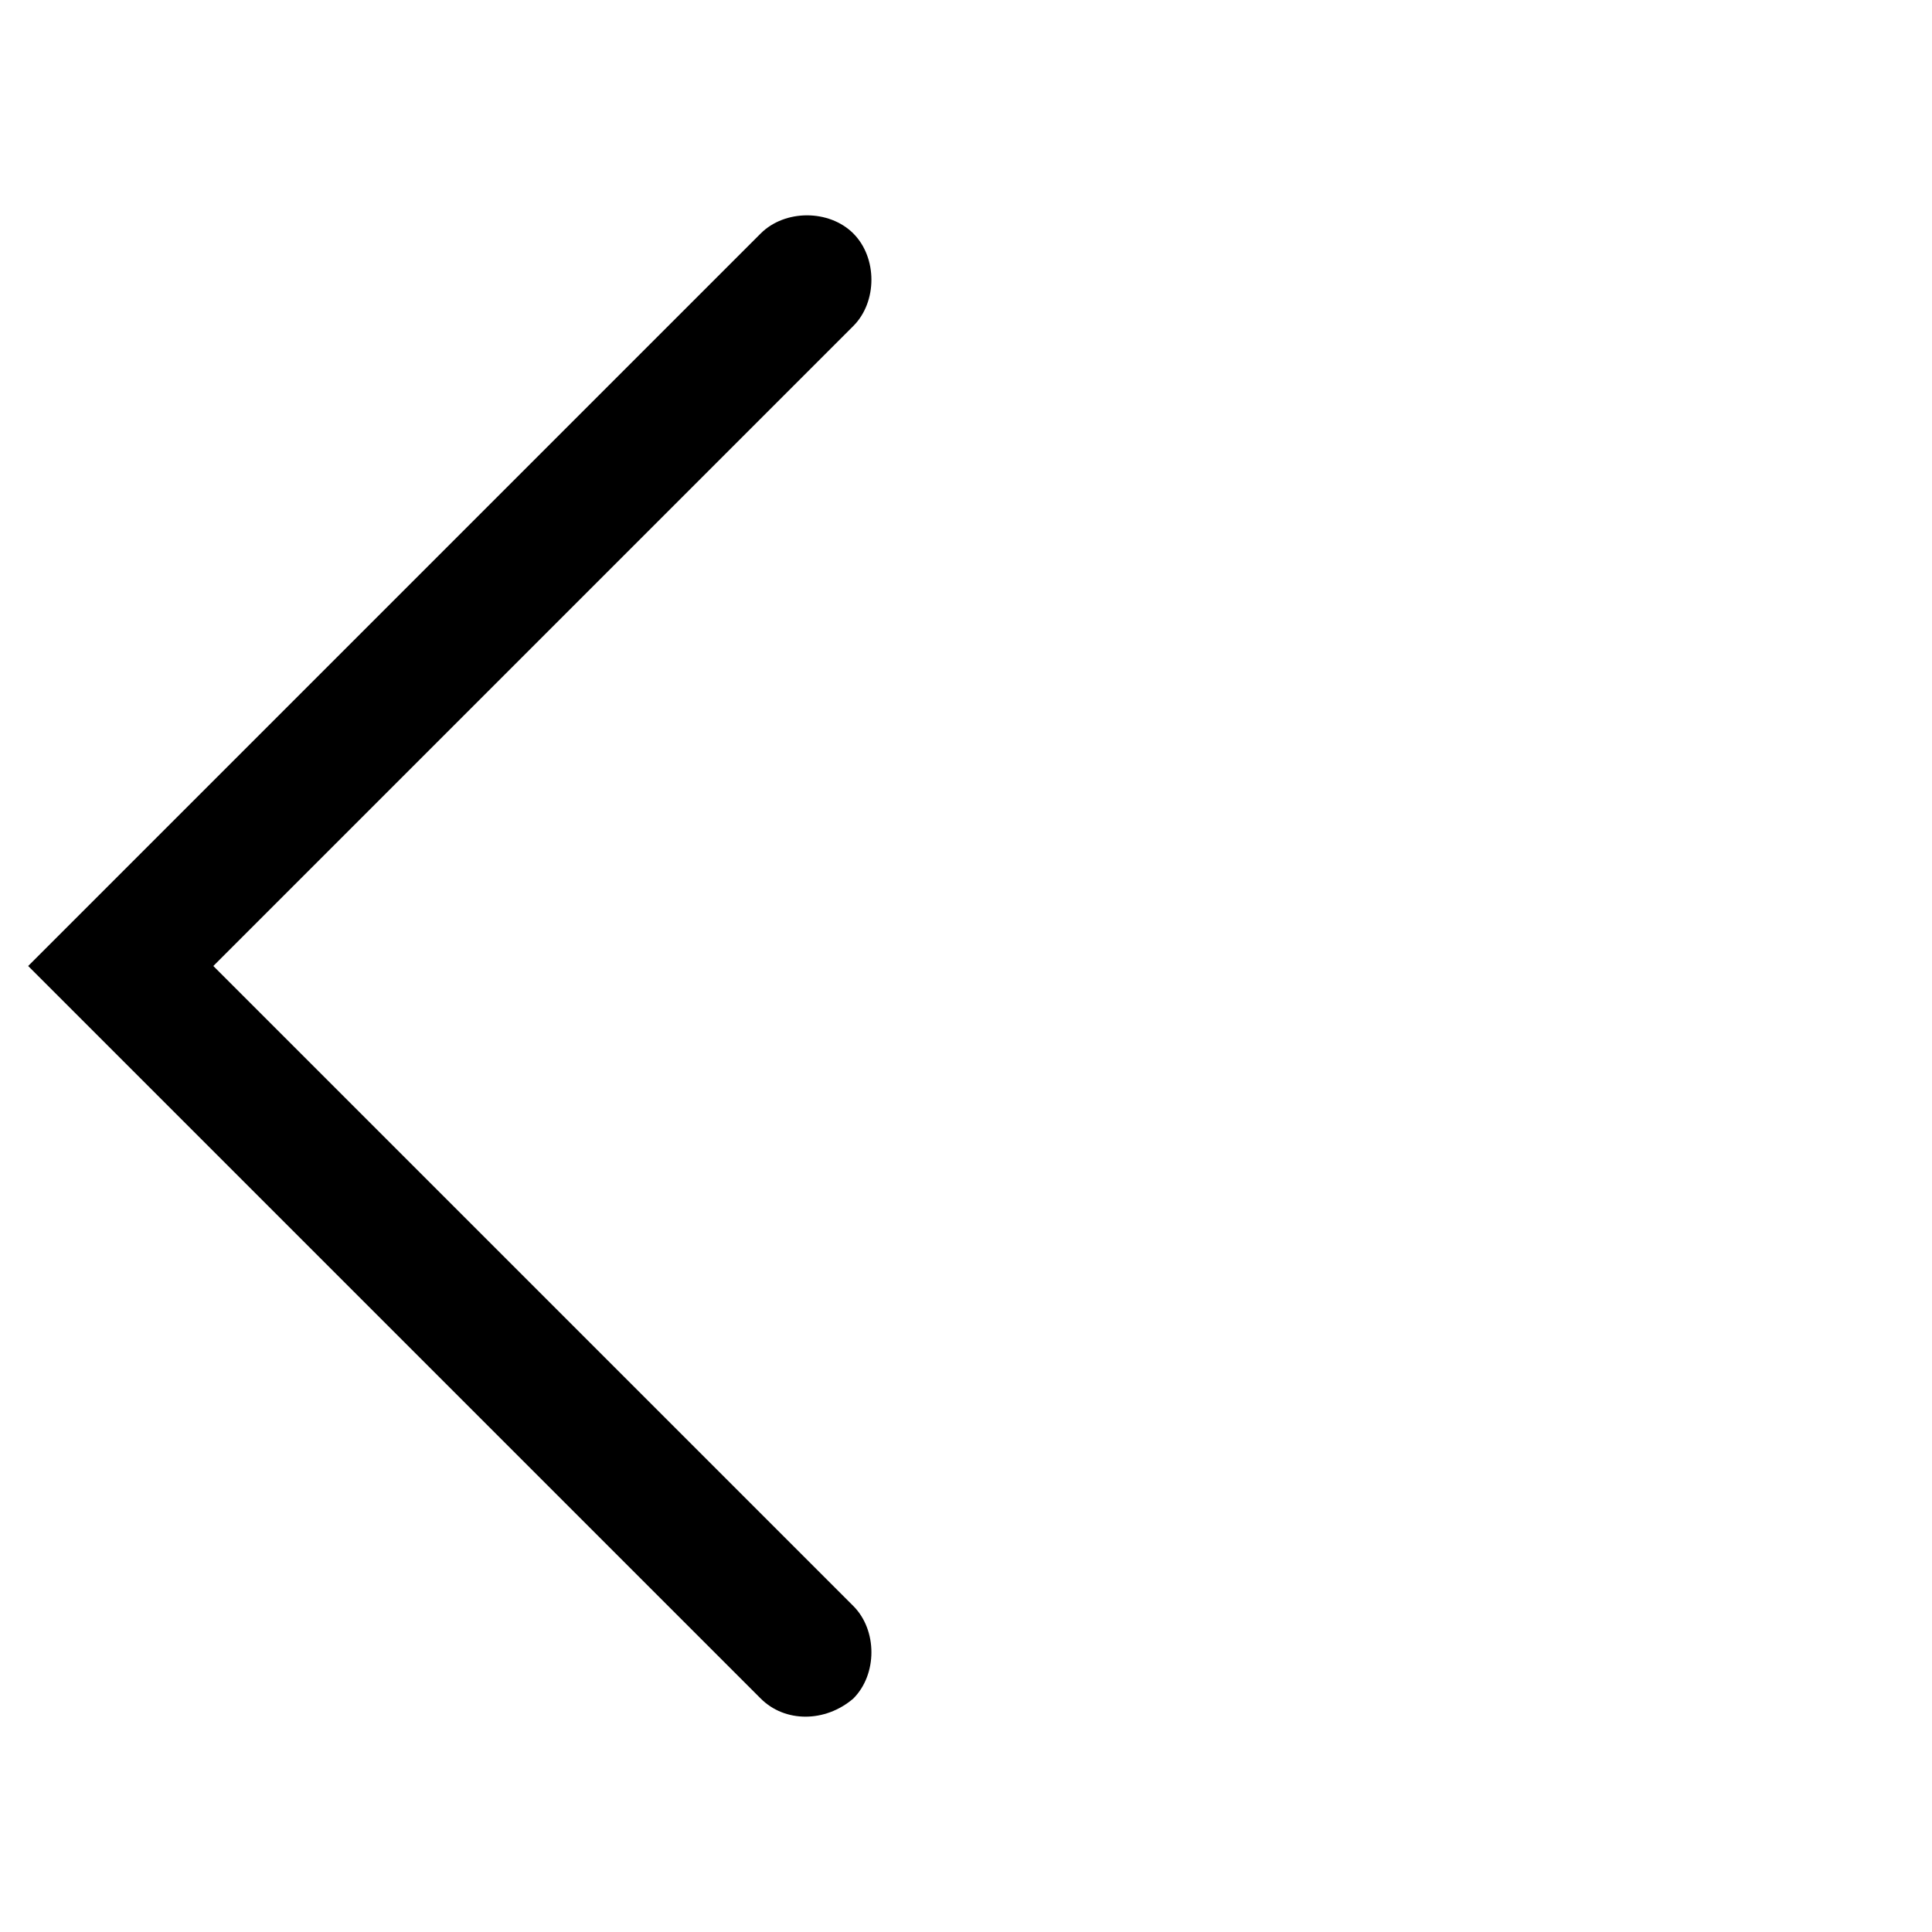 <?xml version="1.0" encoding="utf-8"?>
<!-- Generator: Adobe Illustrator 26.4.1, SVG Export Plug-In . SVG Version: 6.00 Build 0)  -->
<svg version="1.1" id="Layer_1" xmlns="http://www.w3.org/2000/svg" xmlns:xlink="http://www.w3.org/1999/xlink" x="0px" y="0px"
	 viewBox="0 0 48 48" style="enable-background:new 0 0 48 48;" xml:space="preserve">
<path d="M18.9,42.2L0.7,24L18.9,5.8c0.6-0.6,1.7-0.6,2.3,0l0,0c0.6,0.6,0.6,1.7,0,2.3L5.3,24l15.9,15.9c0.6,0.6,0.6,1.7,0,2.3l0,0
	C20.5,42.8,19.5,42.8,18.9,42.2z"/>
</svg>
